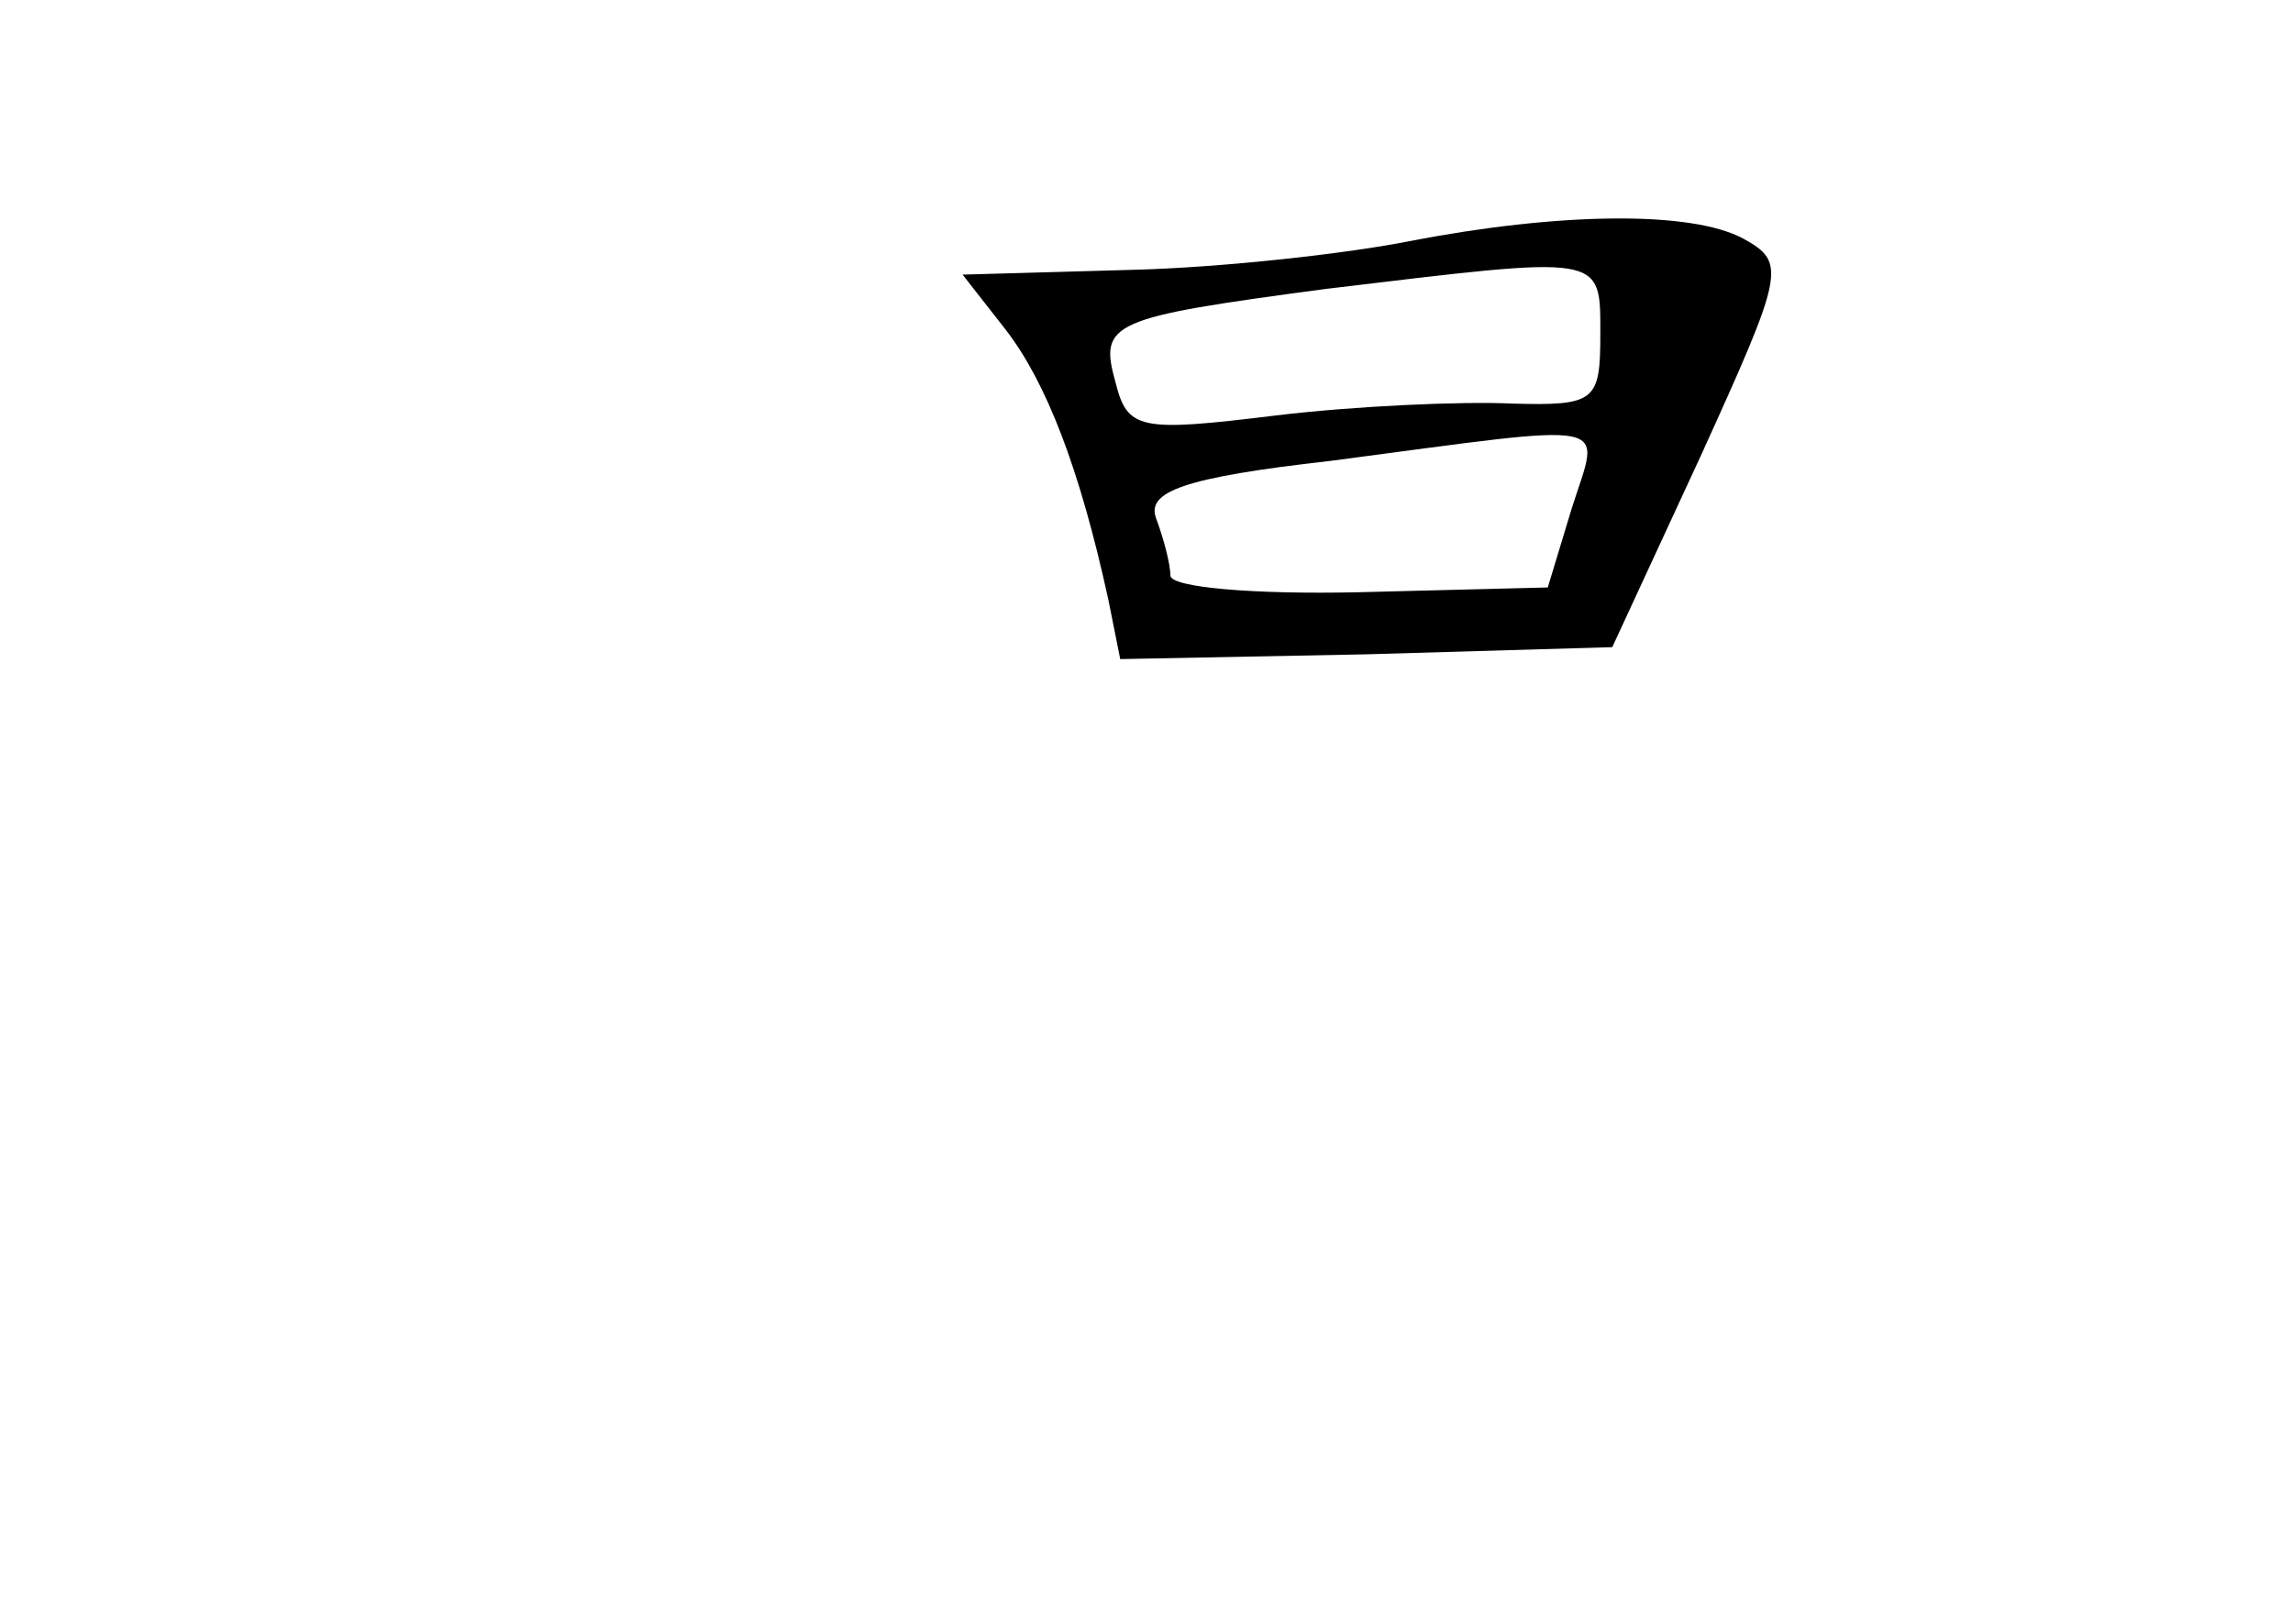 <?xml version="1.0" standalone="no"?>
<!DOCTYPE svg PUBLIC "-//W3C//DTD SVG 20010904//EN"
 "http://www.w3.org/TR/2001/REC-SVG-20010904/DTD/svg10.dtd">
<svg version="1.0" xmlns="http://www.w3.org/2000/svg"
 width="96pt" height="68pt" viewBox="0 0 96 68"
 preserveAspectRatio="xMidYMid meet">
<g transform="translate(0,68) scale(0.1,-0.1)"
fill="#000000" stroke="none">
<path d="M590 579 c-25 -5 -77 -11 -116 -12 l-71 -2 18 -23 c17 -22 31 -58 43
-113 l5 -25 103 2 103 3 37 80 c35 77 36 81 18 91 -22 12 -78 11 -140 -1z m80
-39 c0 -28 -2 -30 -37 -29 -21 1 -66 -1 -99 -5 -57 -7 -62 -6 -67 14 -7 25 -2
27 88 39 117 14 115 15 115 -19z m-12 -73 l-10 -33 -79 -2 c-44 -1 -79 2 -79
7 0 5 -3 16 -6 24 -4 11 11 17 73 24 122 16 113 18 101 -20z"/>
</g>
</svg>
